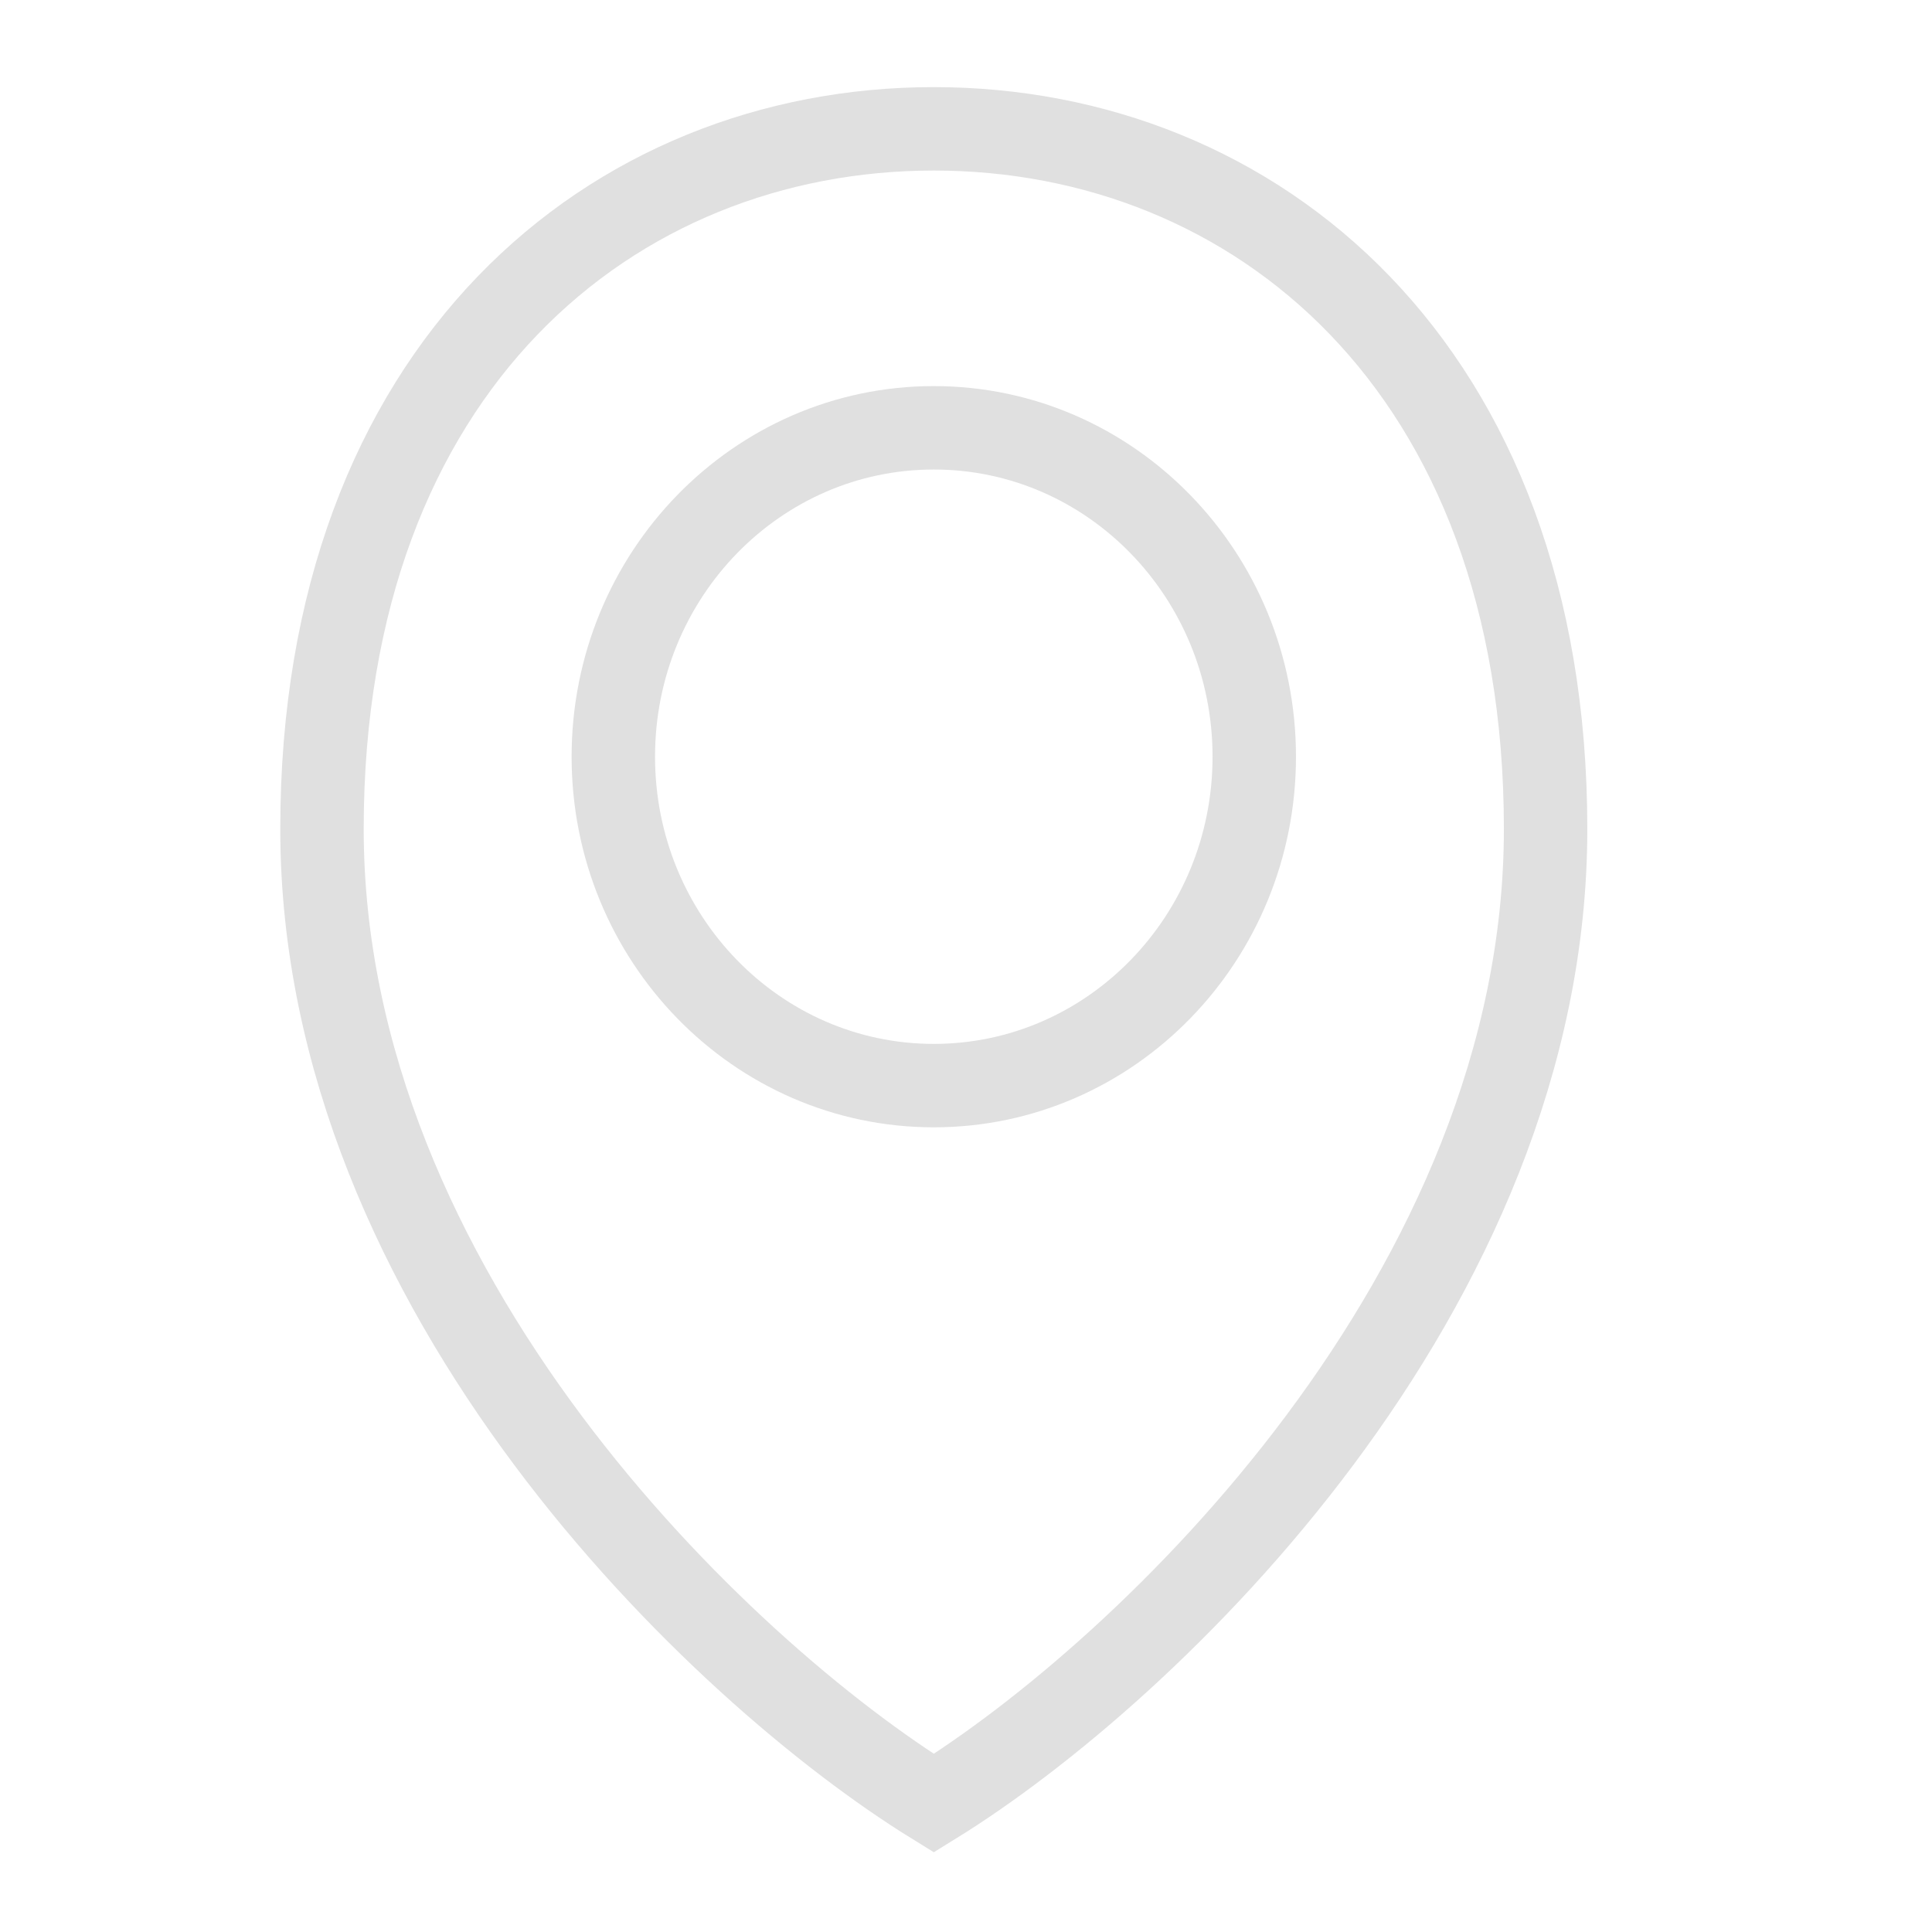 <svg width="44" height="44" viewBox="0 0 44 44" fill="none" xmlns="http://www.w3.org/2000/svg">
<path d="M35.2 18.88C35.2 29.419 26.132 38.062 21.267 41.067C16.401 38.062 7.333 29.419 7.333 18.88C7.333 8.342 13.968 2.934 21.267 2.934C28.565 2.934 35.2 8.342 35.2 18.88Z" stroke="#E0E0E0" stroke-width="1.9"/>
<path d="M28.565 17.234C28.565 21.37 25.297 24.724 21.267 24.724C17.236 24.724 13.968 21.37 13.968 17.234C13.968 13.097 17.236 9.743 21.267 9.743C25.297 9.743 28.565 13.097 28.565 17.234Z" stroke="#E0E0E0" stroke-width="1.9"/>
</svg>
